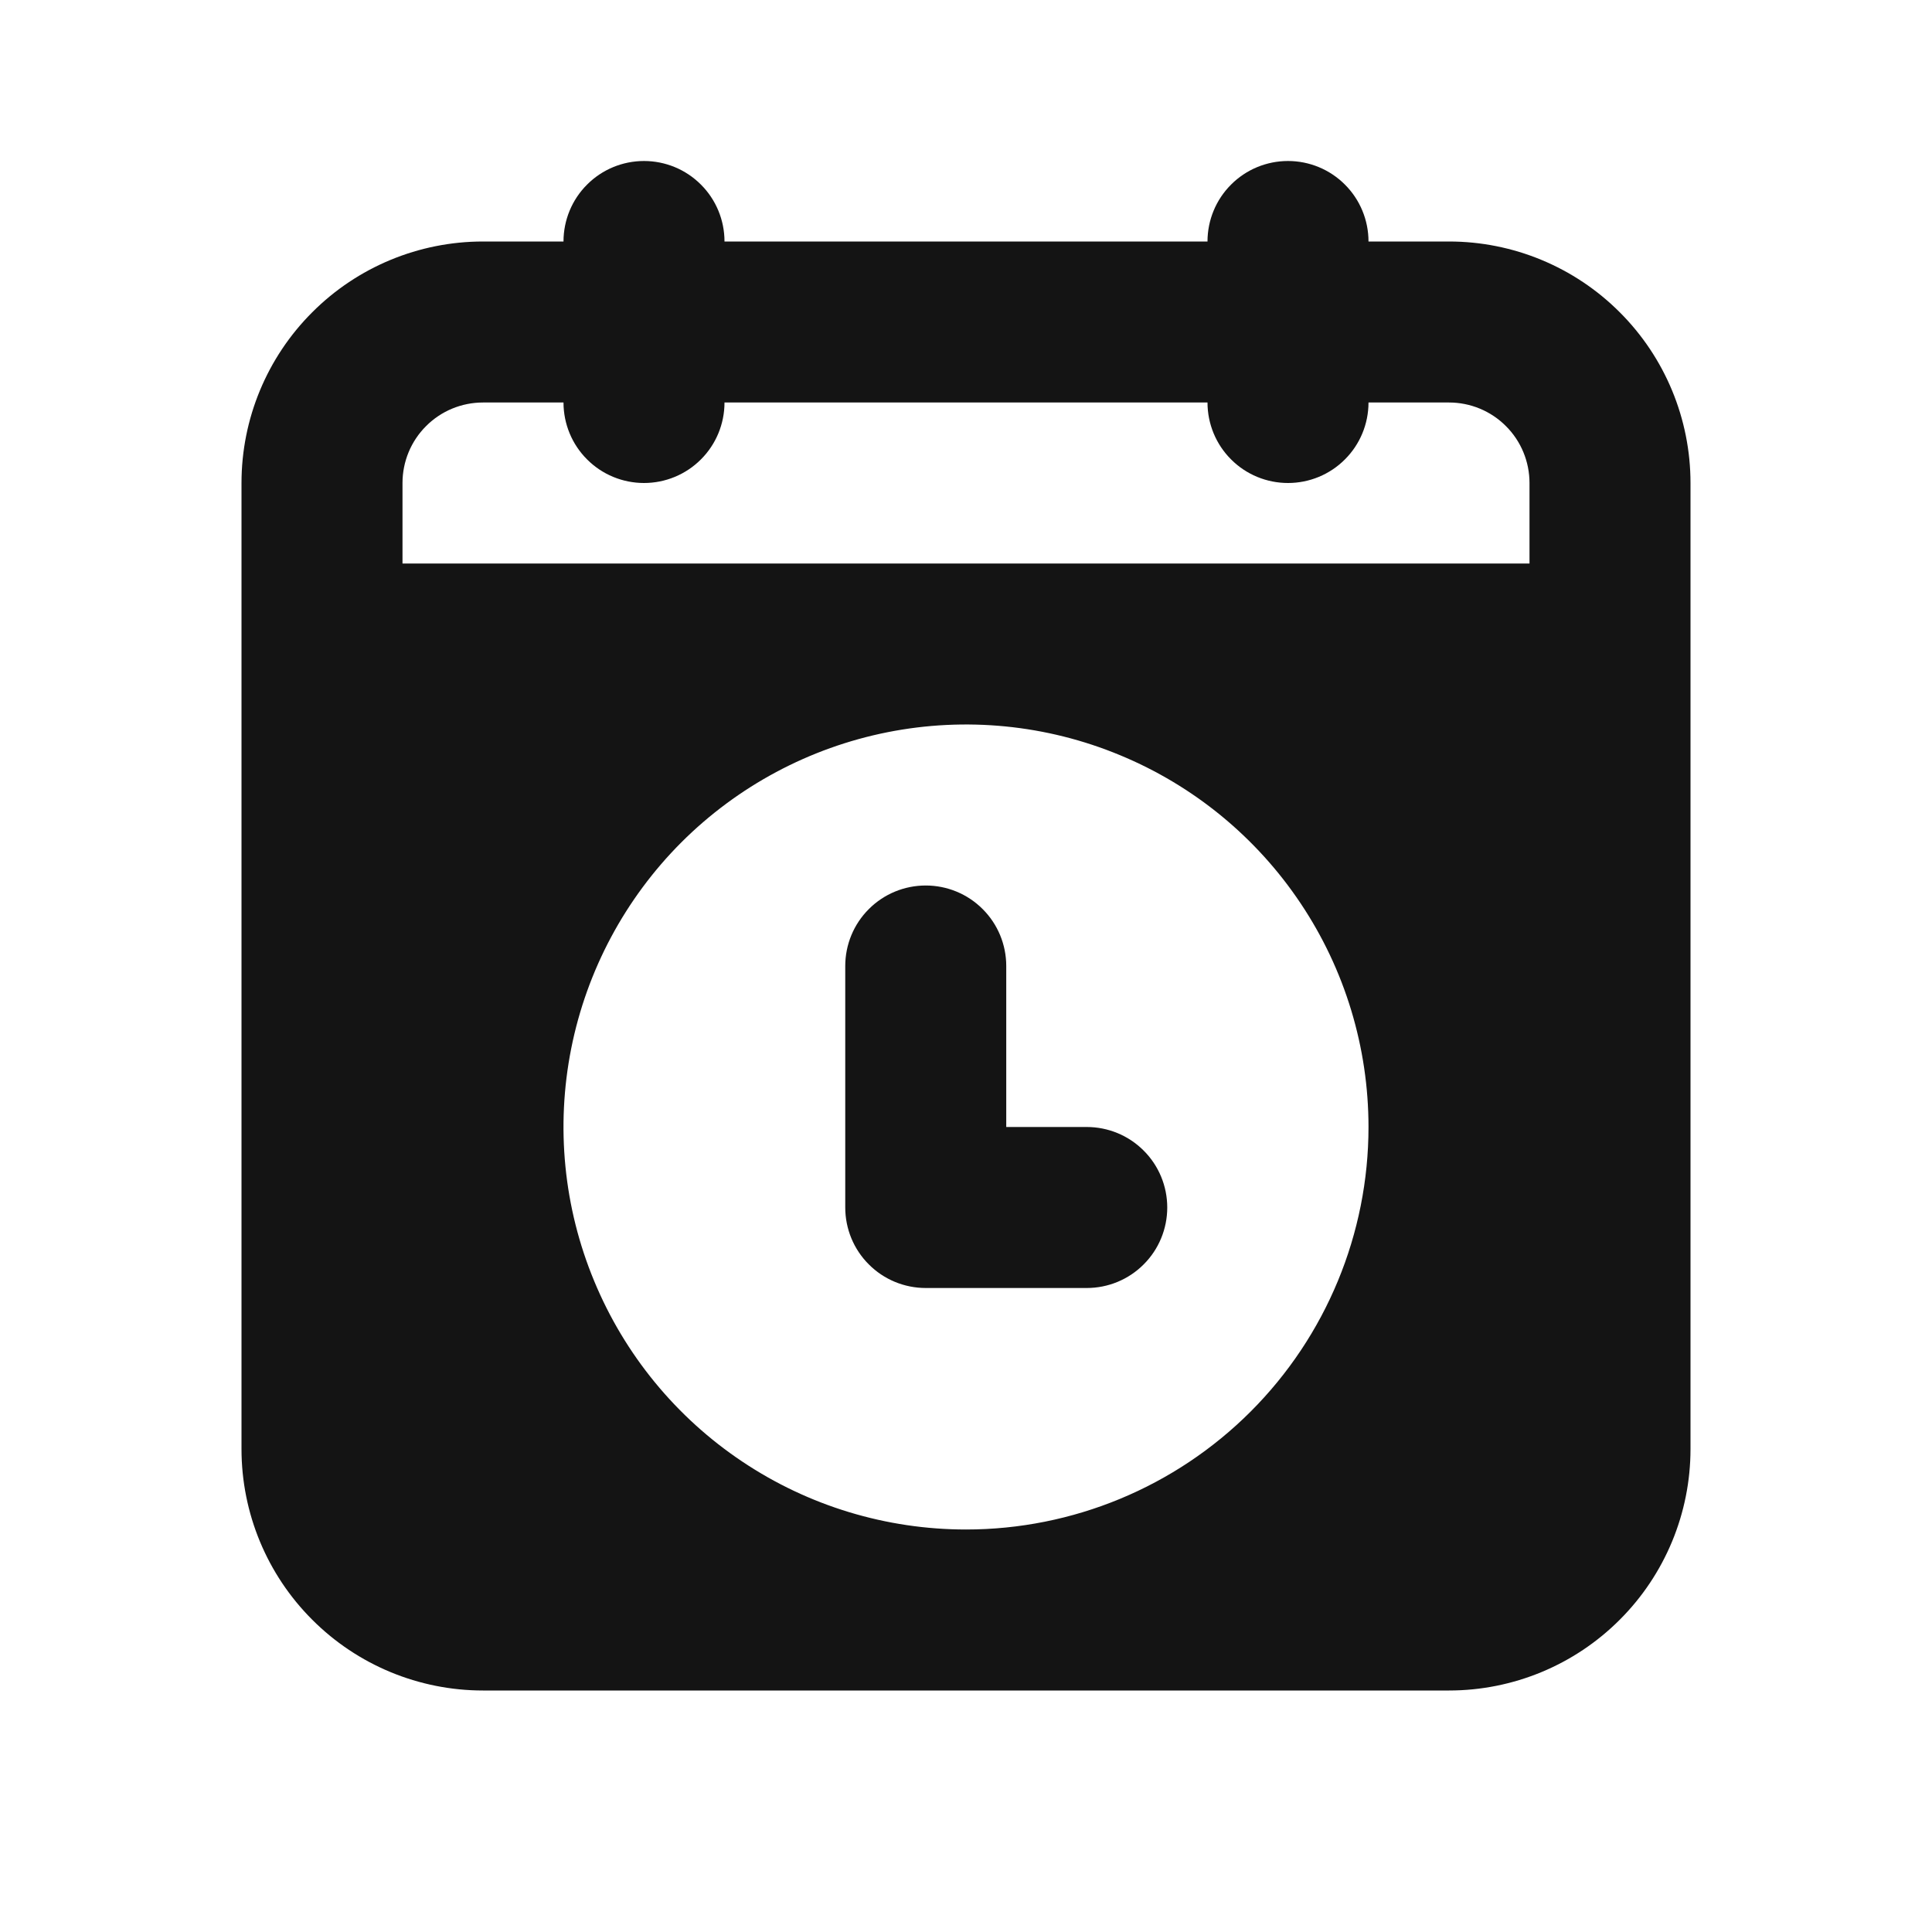 <svg width="24" height="24" viewBox="0 0 24 24" fill="none" xmlns="http://www.w3.org/2000/svg">
<path d="M13.5 14H12.5V12C12.5 11.735 12.395 11.48 12.207 11.293C12.02 11.105 11.765 11 11.5 11C11.235 11 10.98 11.105 10.793 11.293C10.605 11.48 10.5 11.735 10.5 12V15C10.5 15.265 10.605 15.52 10.793 15.707C10.98 15.895 11.235 16 11.5 16H13.5C13.765 16 14.02 15.895 14.207 15.707C14.395 15.52 14.5 15.265 14.5 15C14.5 14.735 14.395 14.48 14.207 14.293C14.02 14.105 13.765 14 13.5 14ZM18 3H17C17 2.735 16.895 2.48 16.707 2.293C16.52 2.105 16.265 2 16 2C15.735 2 15.48 2.105 15.293 2.293C15.105 2.48 15 2.735 15 3H9C9 2.735 8.895 2.48 8.707 2.293C8.52 2.105 8.265 2 8 2C7.735 2 7.48 2.105 7.293 2.293C7.105 2.48 7 2.735 7 3H6C5.204 3 4.441 3.316 3.879 3.879C3.316 4.441 3 5.204 3 6V18C3 18.796 3.316 19.559 3.879 20.121C4.441 20.684 5.204 21 6 21H18C18.796 21 19.559 20.684 20.121 20.121C20.684 19.559 21 18.796 21 18V6C21 5.204 20.684 4.441 20.121 3.879C19.559 3.316 18.796 3 18 3ZM12 19C11.011 19 10.044 18.707 9.222 18.157C8.4 17.608 7.759 16.827 7.381 15.913C7.002 15 6.903 13.995 7.096 13.024C7.289 12.055 7.765 11.164 8.464 10.464C9.164 9.765 10.055 9.289 11.024 9.096C11.995 8.903 13 9.002 13.913 9.381C14.827 9.759 15.608 10.4 16.157 11.222C16.707 12.044 17 13.011 17 14C17 15.326 16.473 16.598 15.536 17.535C14.598 18.473 13.326 19 12 19ZM19 7H5V6C5 5.735 5.105 5.48 5.293 5.293C5.48 5.105 5.735 5 6 5H7C7 5.265 7.105 5.52 7.293 5.707C7.48 5.895 7.735 6 8 6C8.265 6 8.52 5.895 8.707 5.707C8.895 5.52 9 5.265 9 5H15C15 5.265 15.105 5.52 15.293 5.707C15.48 5.895 15.735 6 16 6C16.265 6 16.52 5.895 16.707 5.707C16.895 5.52 17 5.265 17 5H18C18.265 5 18.52 5.105 18.707 5.293C18.895 5.48 19 5.735 19 6V7Z" fill="#141414"/>
</svg>

